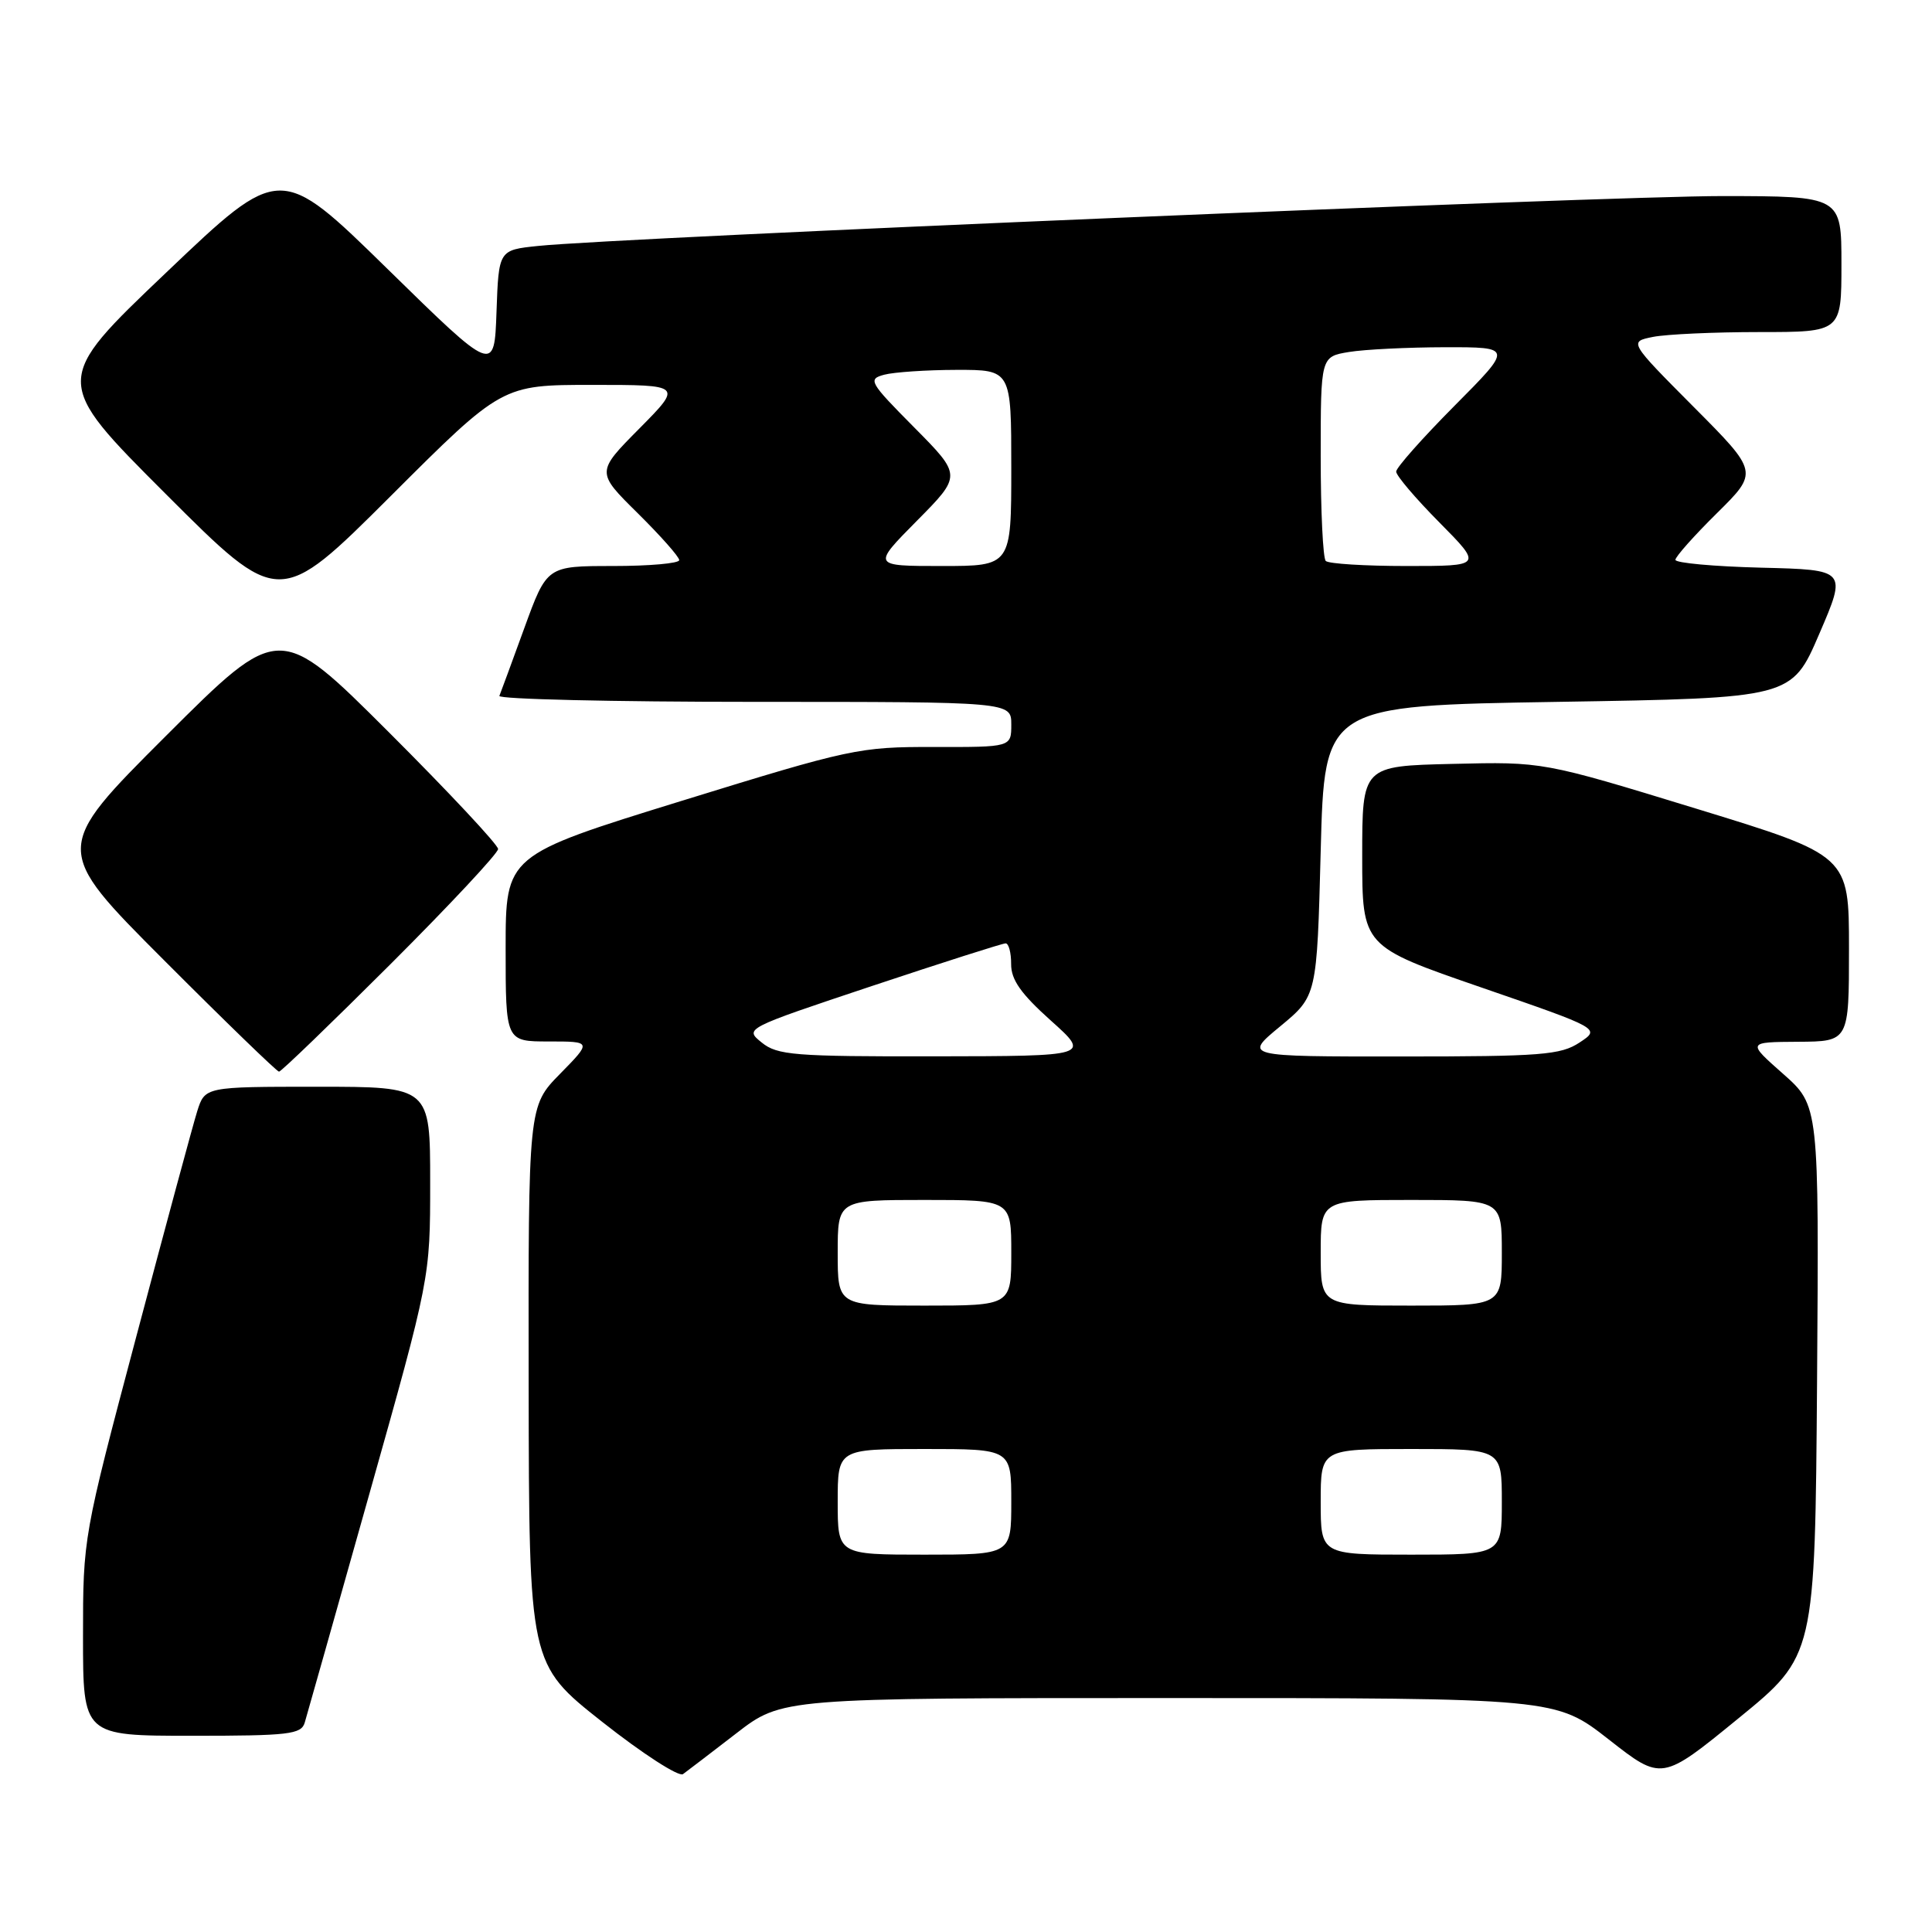 <?xml version="1.0" encoding="UTF-8" standalone="no"?>
<!DOCTYPE svg PUBLIC "-//W3C//DTD SVG 1.1//EN" "http://www.w3.org/Graphics/SVG/1.1/DTD/svg11.dtd" >
<svg xmlns="http://www.w3.org/2000/svg" xmlns:xlink="http://www.w3.org/1999/xlink" version="1.1" viewBox="0 0 256 256">
 <g >
 <path fill="currentColor"
d=" M 97.56 229.68 C 103.62 225.00 103.62 225.00 154.89 225.00 C 206.15 225.00 206.15 225.00 213.17 230.49 C 220.19 235.99 220.19 235.99 230.34 227.70 C 240.50 219.41 240.50 219.41 240.77 182.95 C 241.03 146.50 241.03 146.50 236.27 142.29 C 231.50 138.08 231.50 138.08 238.25 138.04 C 245.00 138.00 245.00 138.00 245.00 125.67 C 245.00 113.35 245.00 113.35 224.72 107.14 C 204.45 100.93 204.45 100.93 192.47 101.22 C 180.50 101.50 180.50 101.50 180.50 113.45 C 180.50 125.40 180.50 125.40 196.30 130.85 C 212.09 136.30 212.09 136.30 209.30 138.14 C 206.80 139.79 204.23 139.99 185.64 139.99 C 164.78 140.00 164.78 140.00 169.64 135.99 C 174.50 131.97 174.50 131.97 175.00 112.74 C 175.50 93.50 175.50 93.50 206.45 93.00 C 237.40 92.50 237.40 92.50 241.06 84.00 C 244.72 75.50 244.72 75.50 233.36 75.22 C 227.11 75.06 222.00 74.60 222.00 74.18 C 222.00 73.77 224.48 70.98 227.51 67.99 C 233.01 62.55 233.01 62.55 224.42 53.92 C 215.83 45.28 215.83 45.28 219.04 44.64 C 220.80 44.29 227.14 44.00 233.13 44.00 C 244.00 44.00 244.00 44.00 244.00 35.00 C 244.00 26.00 244.00 26.00 228.25 25.98 C 212.94 25.97 81.73 31.49 71.29 32.59 C 66.08 33.13 66.08 33.13 65.79 41.32 C 65.50 49.50 65.50 49.50 51.32 35.61 C 37.13 21.72 37.13 21.72 22.05 36.09 C 6.96 50.45 6.96 50.45 21.98 65.47 C 36.99 80.48 36.99 80.48 51.76 65.74 C 66.52 51.00 66.52 51.00 78.48 51.00 C 90.44 51.00 90.44 51.00 84.72 56.78 C 78.99 62.56 78.99 62.56 84.50 68.00 C 87.52 70.99 90.00 73.78 90.00 74.22 C 90.00 74.65 86.05 75.00 81.23 75.00 C 72.47 75.00 72.47 75.00 69.48 83.21 C 67.84 87.72 66.35 91.77 66.17 92.21 C 65.98 92.64 81.17 93.00 99.92 93.00 C 134.00 93.00 134.00 93.00 134.00 96.00 C 134.00 99.00 134.00 99.00 123.75 98.98 C 113.83 98.96 112.75 99.19 90.25 106.14 C 67.00 113.33 67.00 113.33 67.00 125.67 C 67.00 138.00 67.00 138.00 72.71 138.00 C 78.42 138.00 78.42 138.00 74.21 142.29 C 70.00 146.58 70.00 146.58 70.05 183.54 C 70.10 220.50 70.10 220.50 79.80 228.16 C 85.13 232.37 89.95 235.48 90.50 235.08 C 91.05 234.68 94.23 232.25 97.56 229.68 Z  M 40.38 228.25 C 40.67 227.29 44.52 213.64 48.95 197.92 C 57.00 169.34 57.00 169.34 57.00 156.67 C 57.00 144.00 57.00 144.00 42.08 144.00 C 27.16 144.00 27.16 144.00 26.13 147.25 C 25.57 149.04 21.94 162.47 18.06 177.10 C 11.02 203.62 11.00 203.74 11.00 216.85 C 11.00 230.00 11.00 230.00 25.43 230.00 C 38.31 230.00 39.92 229.81 40.38 228.25 Z  M 51.74 127.76 C 59.58 119.93 66.00 113.06 66.00 112.50 C 66.00 111.94 59.47 104.96 51.50 97.00 C 37.00 82.53 37.00 82.53 22.00 97.50 C 7.00 112.48 7.00 112.48 21.74 127.24 C 29.84 135.36 36.70 142.00 36.97 142.00 C 37.25 142.00 43.89 135.59 51.74 127.76 Z  M 111.00 199.00 C 111.00 192.00 111.00 192.00 122.50 192.00 C 134.00 192.00 134.00 192.00 134.00 199.00 C 134.00 206.00 134.00 206.00 122.50 206.00 C 111.00 206.00 111.00 206.00 111.00 199.00 Z  M 175.00 199.00 C 175.00 192.00 175.00 192.00 187.00 192.00 C 199.00 192.00 199.00 192.00 199.00 199.00 C 199.00 206.00 199.00 206.00 187.00 206.00 C 175.00 206.00 175.00 206.00 175.00 199.00 Z  M 111.00 166.00 C 111.00 159.00 111.00 159.00 122.50 159.00 C 134.00 159.00 134.00 159.00 134.00 166.00 C 134.00 173.00 134.00 173.00 122.50 173.00 C 111.00 173.00 111.00 173.00 111.00 166.00 Z  M 175.00 166.00 C 175.00 159.00 175.00 159.00 187.00 159.00 C 199.00 159.00 199.00 159.00 199.00 166.00 C 199.00 173.00 199.00 173.00 187.00 173.00 C 175.00 173.00 175.00 173.00 175.00 166.00 Z  M 100.93 138.14 C 98.64 136.29 98.64 136.29 115.57 130.64 C 124.88 127.54 132.84 125.00 133.25 125.00 C 133.66 125.00 133.99 126.24 133.98 127.75 C 133.97 129.82 135.27 131.67 139.23 135.22 C 144.50 139.94 144.50 139.94 123.86 139.97 C 105.22 140.00 103.00 139.82 100.93 138.14 Z  M 121.50 69.00 C 127.44 63.00 127.44 63.00 121.14 56.64 C 115.18 50.63 114.96 50.24 117.17 49.65 C 118.45 49.31 122.76 49.02 126.75 49.01 C 134.00 49.00 134.00 49.00 134.00 62.00 C 134.00 75.00 134.00 75.00 124.78 75.00 C 115.56 75.00 115.56 75.00 121.50 69.00 Z  M 175.67 74.33 C 175.30 73.97 175.00 67.73 175.00 60.46 C 175.00 47.26 175.00 47.26 178.75 46.64 C 180.81 46.30 186.54 46.02 191.48 46.01 C 200.45 46.00 200.45 46.00 192.73 53.77 C 188.48 58.05 185.00 61.97 185.00 62.49 C 185.00 63.02 187.57 66.04 190.72 69.22 C 196.44 75.00 196.44 75.00 186.39 75.00 C 180.86 75.00 176.03 74.70 175.67 74.33 Z "/>
</g>
</svg>